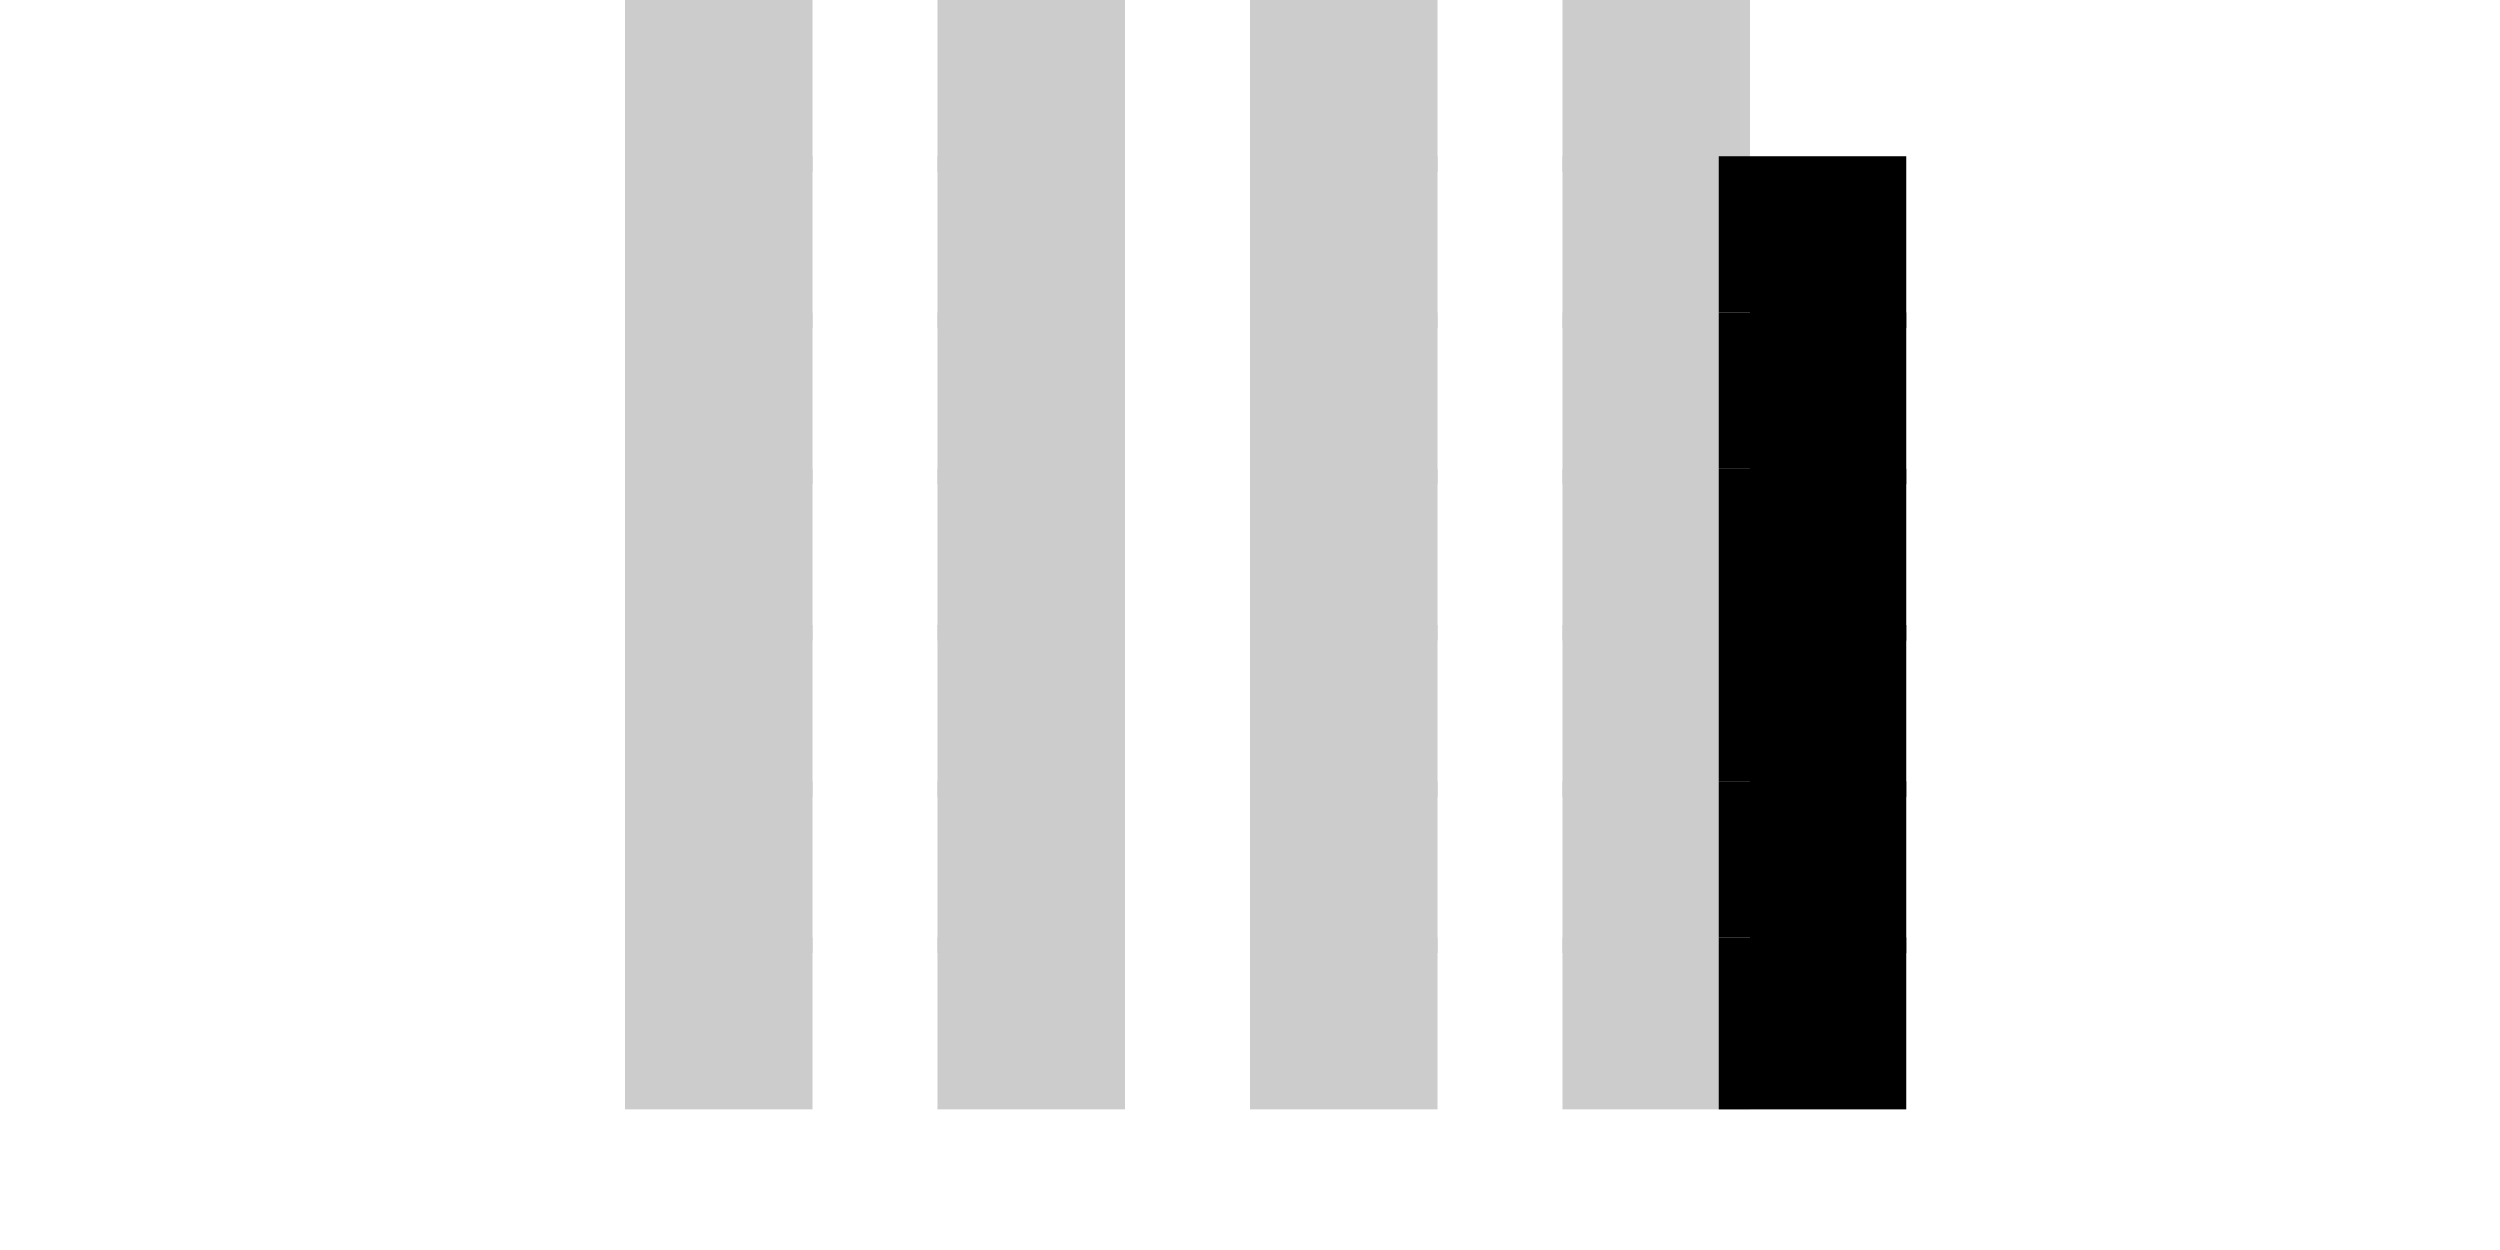 <svg viewBox='0 0 16 8' xmlns='http://www.w3.org/2000/svg'><defs><g id='0'><rect width='1.2' height='1.1' fill='#cccccc'></rect></g><g id='1'><rect width='1.2' height='1.1' fill='#000000'></rect></g></defs><rect width='1.2' height='1.1' x='4' y='0' fill='#cccccc'></rect><use href='#0' x='6' y='0'></use><use href='#0' x='8' y='0'></use><use href='#0' x='10' y='0'></use><use href='#0' x='4' y='1'></use><use href='#0' x='6' y='1'></use><use href='#0' x='8' y='1'></use><use href='#0' x='10' y='1'></use><rect width='1.2' height='1.1' x='11' y='1' fill='#000000'></rect><use href='#0' x='4' y='2'></use><use href='#0' x='6' y='2'></use><use href='#0' x='8' y='2'></use><use href='#0' x='10' y='2'></use><use href='#1' x='11' y='2'></use><use href='#0' x='4' y='3'></use><use href='#0' x='6' y='3'></use><use href='#0' x='8' y='3'></use><use href='#0' x='10' y='3'></use><use href='#1' x='11' y='3'></use><use href='#0' x='4' y='4'></use><use href='#0' x='6' y='4'></use><use href='#0' x='8' y='4'></use><use href='#0' x='10' y='4'></use><use href='#1' x='11' y='4'></use><use href='#0' x='4' y='5'></use><use href='#0' x='6' y='5'></use><use href='#0' x='8' y='5'></use><use href='#0' x='10' y='5'></use><use href='#1' x='11' y='5'></use><use href='#0' x='4' y='6'></use><use href='#0' x='6' y='6'></use><use href='#0' x='8' y='6'></use><use href='#0' x='10' y='6'></use><use href='#1' x='11' y='6'></use></svg>